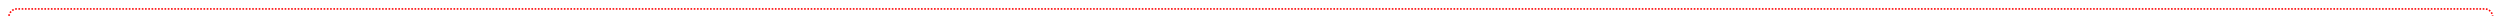 ﻿<?xml version="1.0" encoding="utf-8"?>
<svg version="1.1" xmlns:xlink="http://www.w3.org/1999/xlink" width="1540px" height="10px" preserveAspectRatio="xMinYMid meet" viewBox="45 26  1540 8" xmlns="http://www.w3.org/2000/svg">
  <path d="M 187.5 238  L 187.5 145  A 5 5 0 0 0 182.5 140.5 L 55 140.5  A 5 5 0 0 1 50.5 135.5 L 50.5 35  A 5 5 0 0 1 55.5 30.5 L 1575 30.5  A 5 5 0 0 1 1580.5 35.5 L 1580.5 475  A 5 5 0 0 0 1585.5 480.5 L 1591 480.5  A 5 5 0 0 0 1596.5 475.5 L 1596.5 463  " stroke-width="1" stroke-dasharray="1,1" stroke="#ff0000" fill="none" />
  <path d="M 1591 464  L 1602 464  L 1602 463  L 1591 463  L 1591 464  Z " fill-rule="nonzero" fill="#ff0000" stroke="none" />
</svg>
